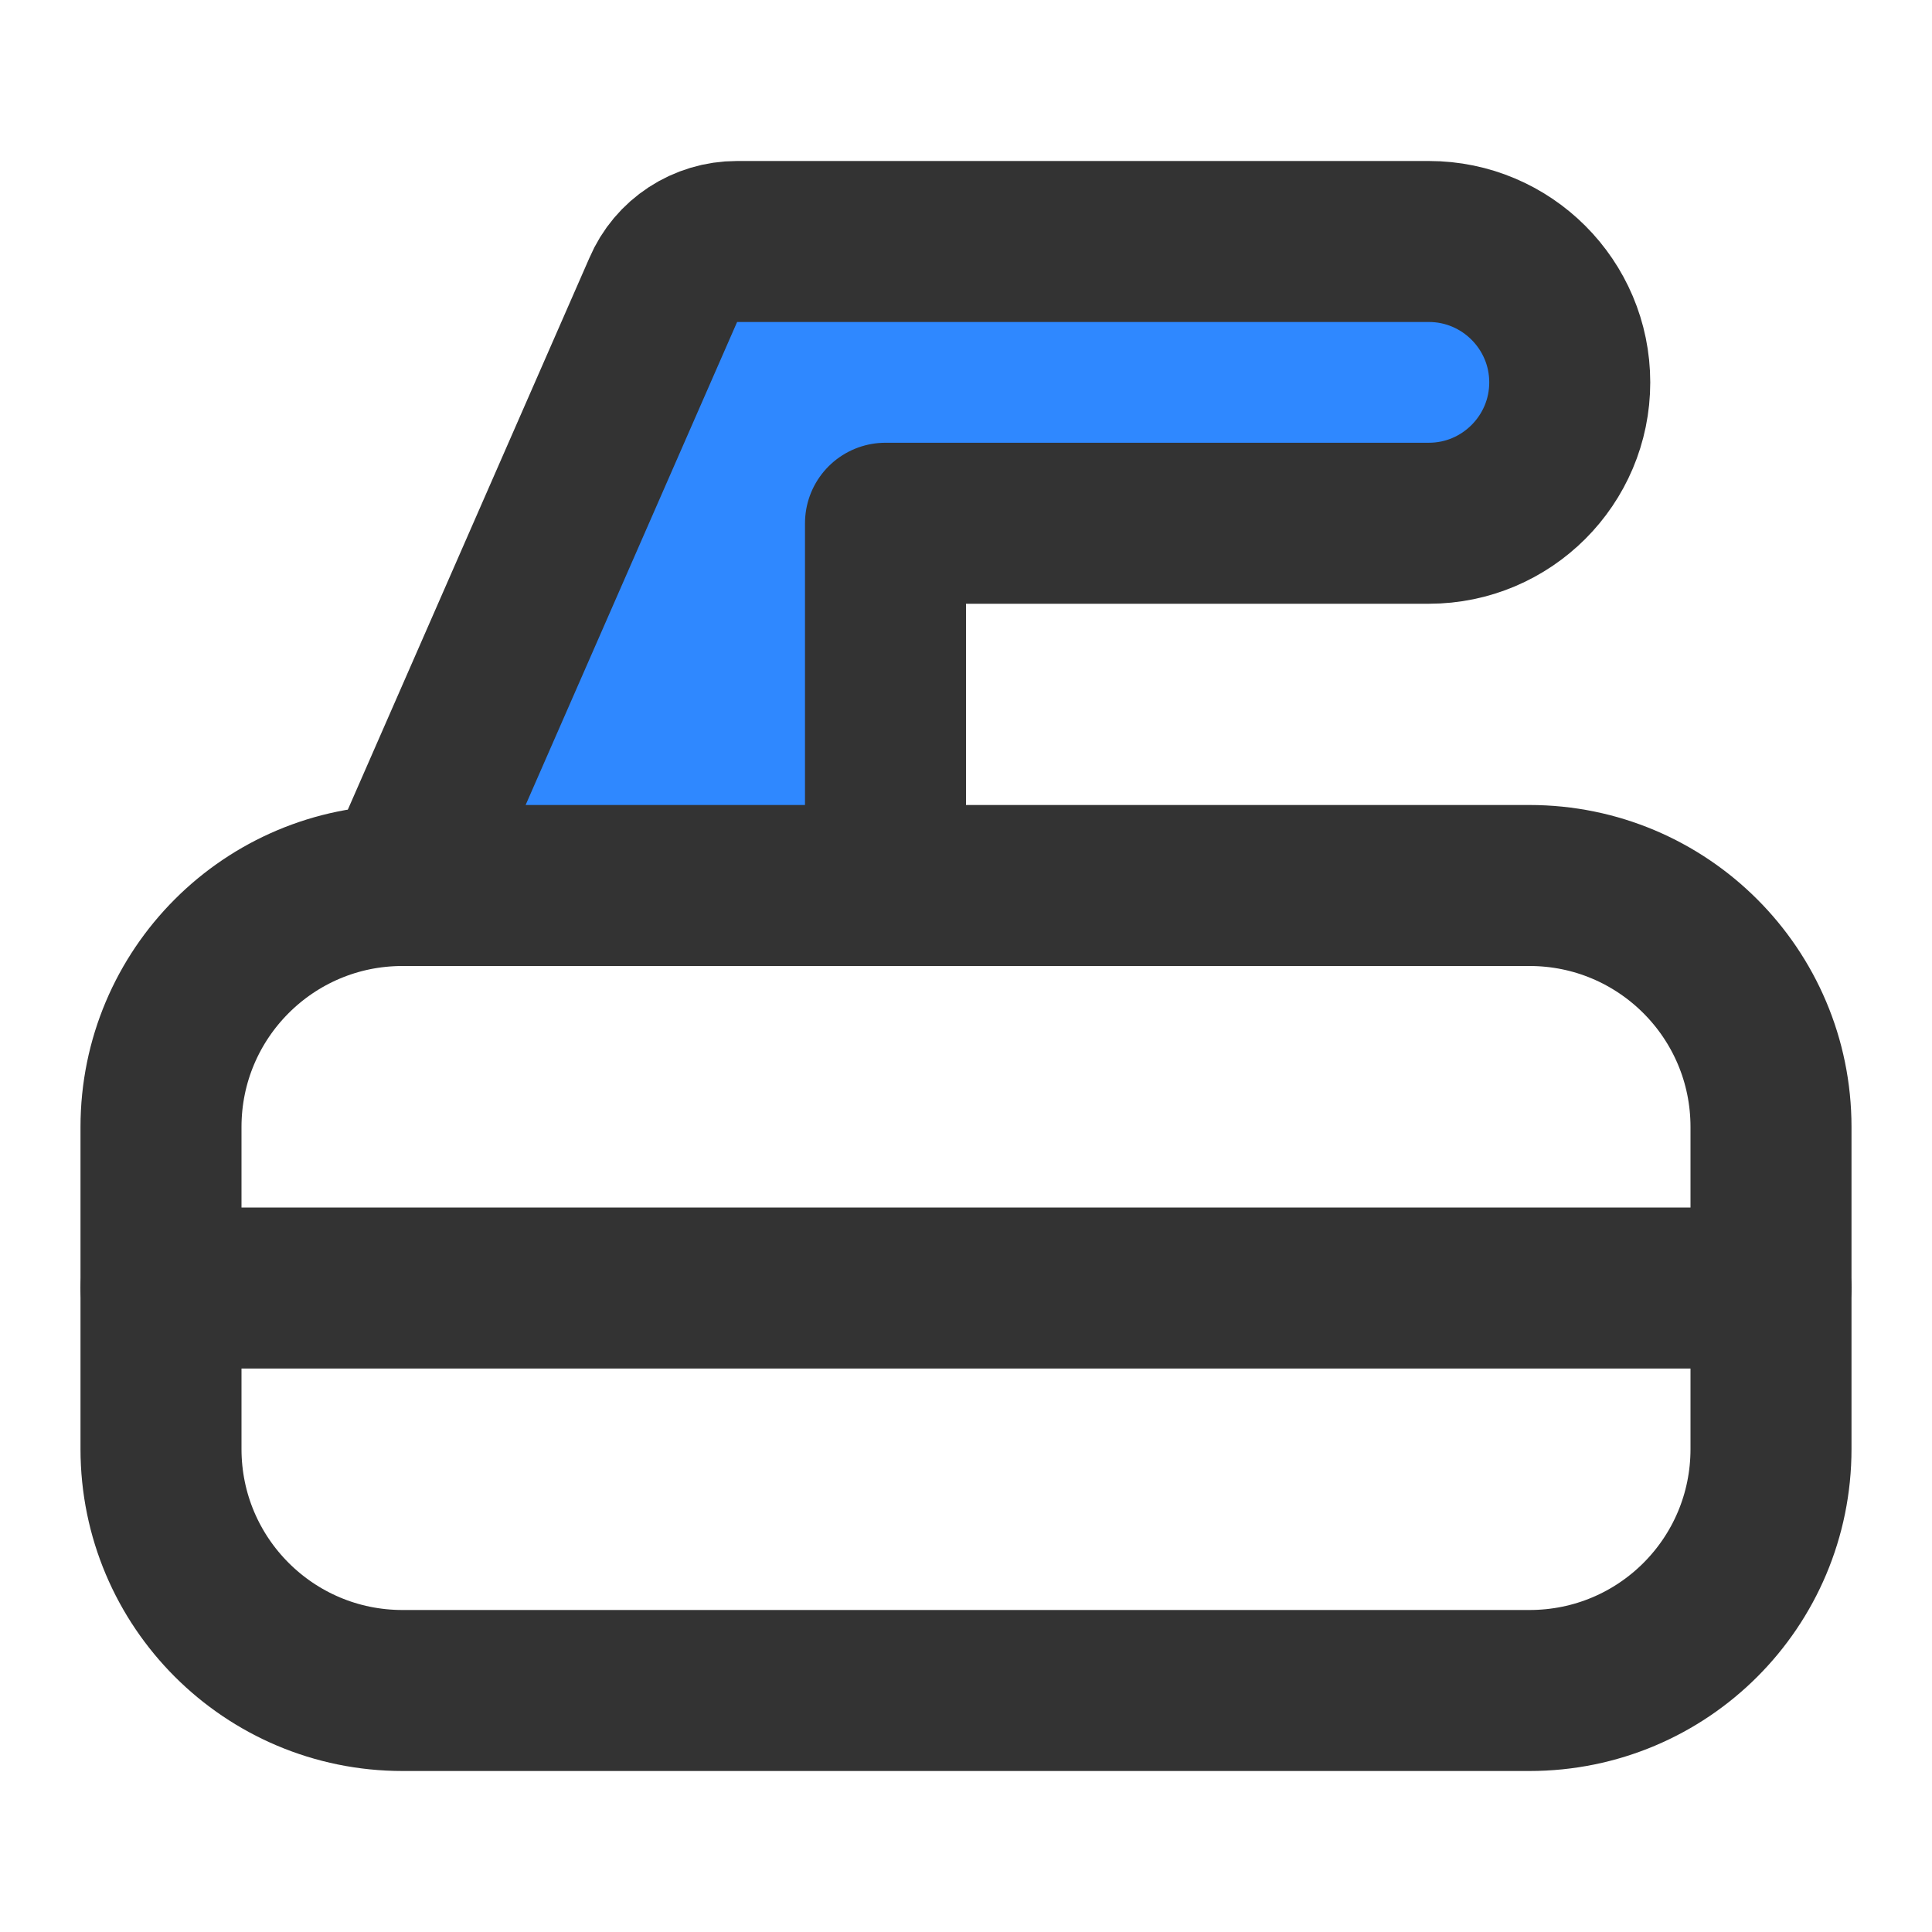 <?xml version="1.0" encoding="UTF-8"?><svg width="24" height="24" viewBox="0 0 48 48" fill="none" xmlns="http://www.w3.org/2000/svg"><path d="M38 42H10C6.69 42 4 39.32 4 36V28C4 24.69 6.68 22 10 22H38C41.31 22 44 24.68 44 28V36C44 39.32 41.32 42 38 42Z" stroke="#333" stroke-width="4" stroke-miterlimit="2" stroke-linejoin="round"/><path d="M4 32H44" stroke="#333" stroke-width="4" stroke-miterlimit="2" stroke-linecap="round" stroke-linejoin="round"/><path d="M10 22L16.48 7.2C16.79 6.47 17.51 6 18.31 6H35.5C37.43 6 39 7.57 39 9.5C39 11.43 37.43 13 35.5 13H22V22H10Z" fill="#2F88FF" stroke="#333" stroke-width="4" stroke-miterlimit="2" stroke-linecap="round" stroke-linejoin="round"/></svg>